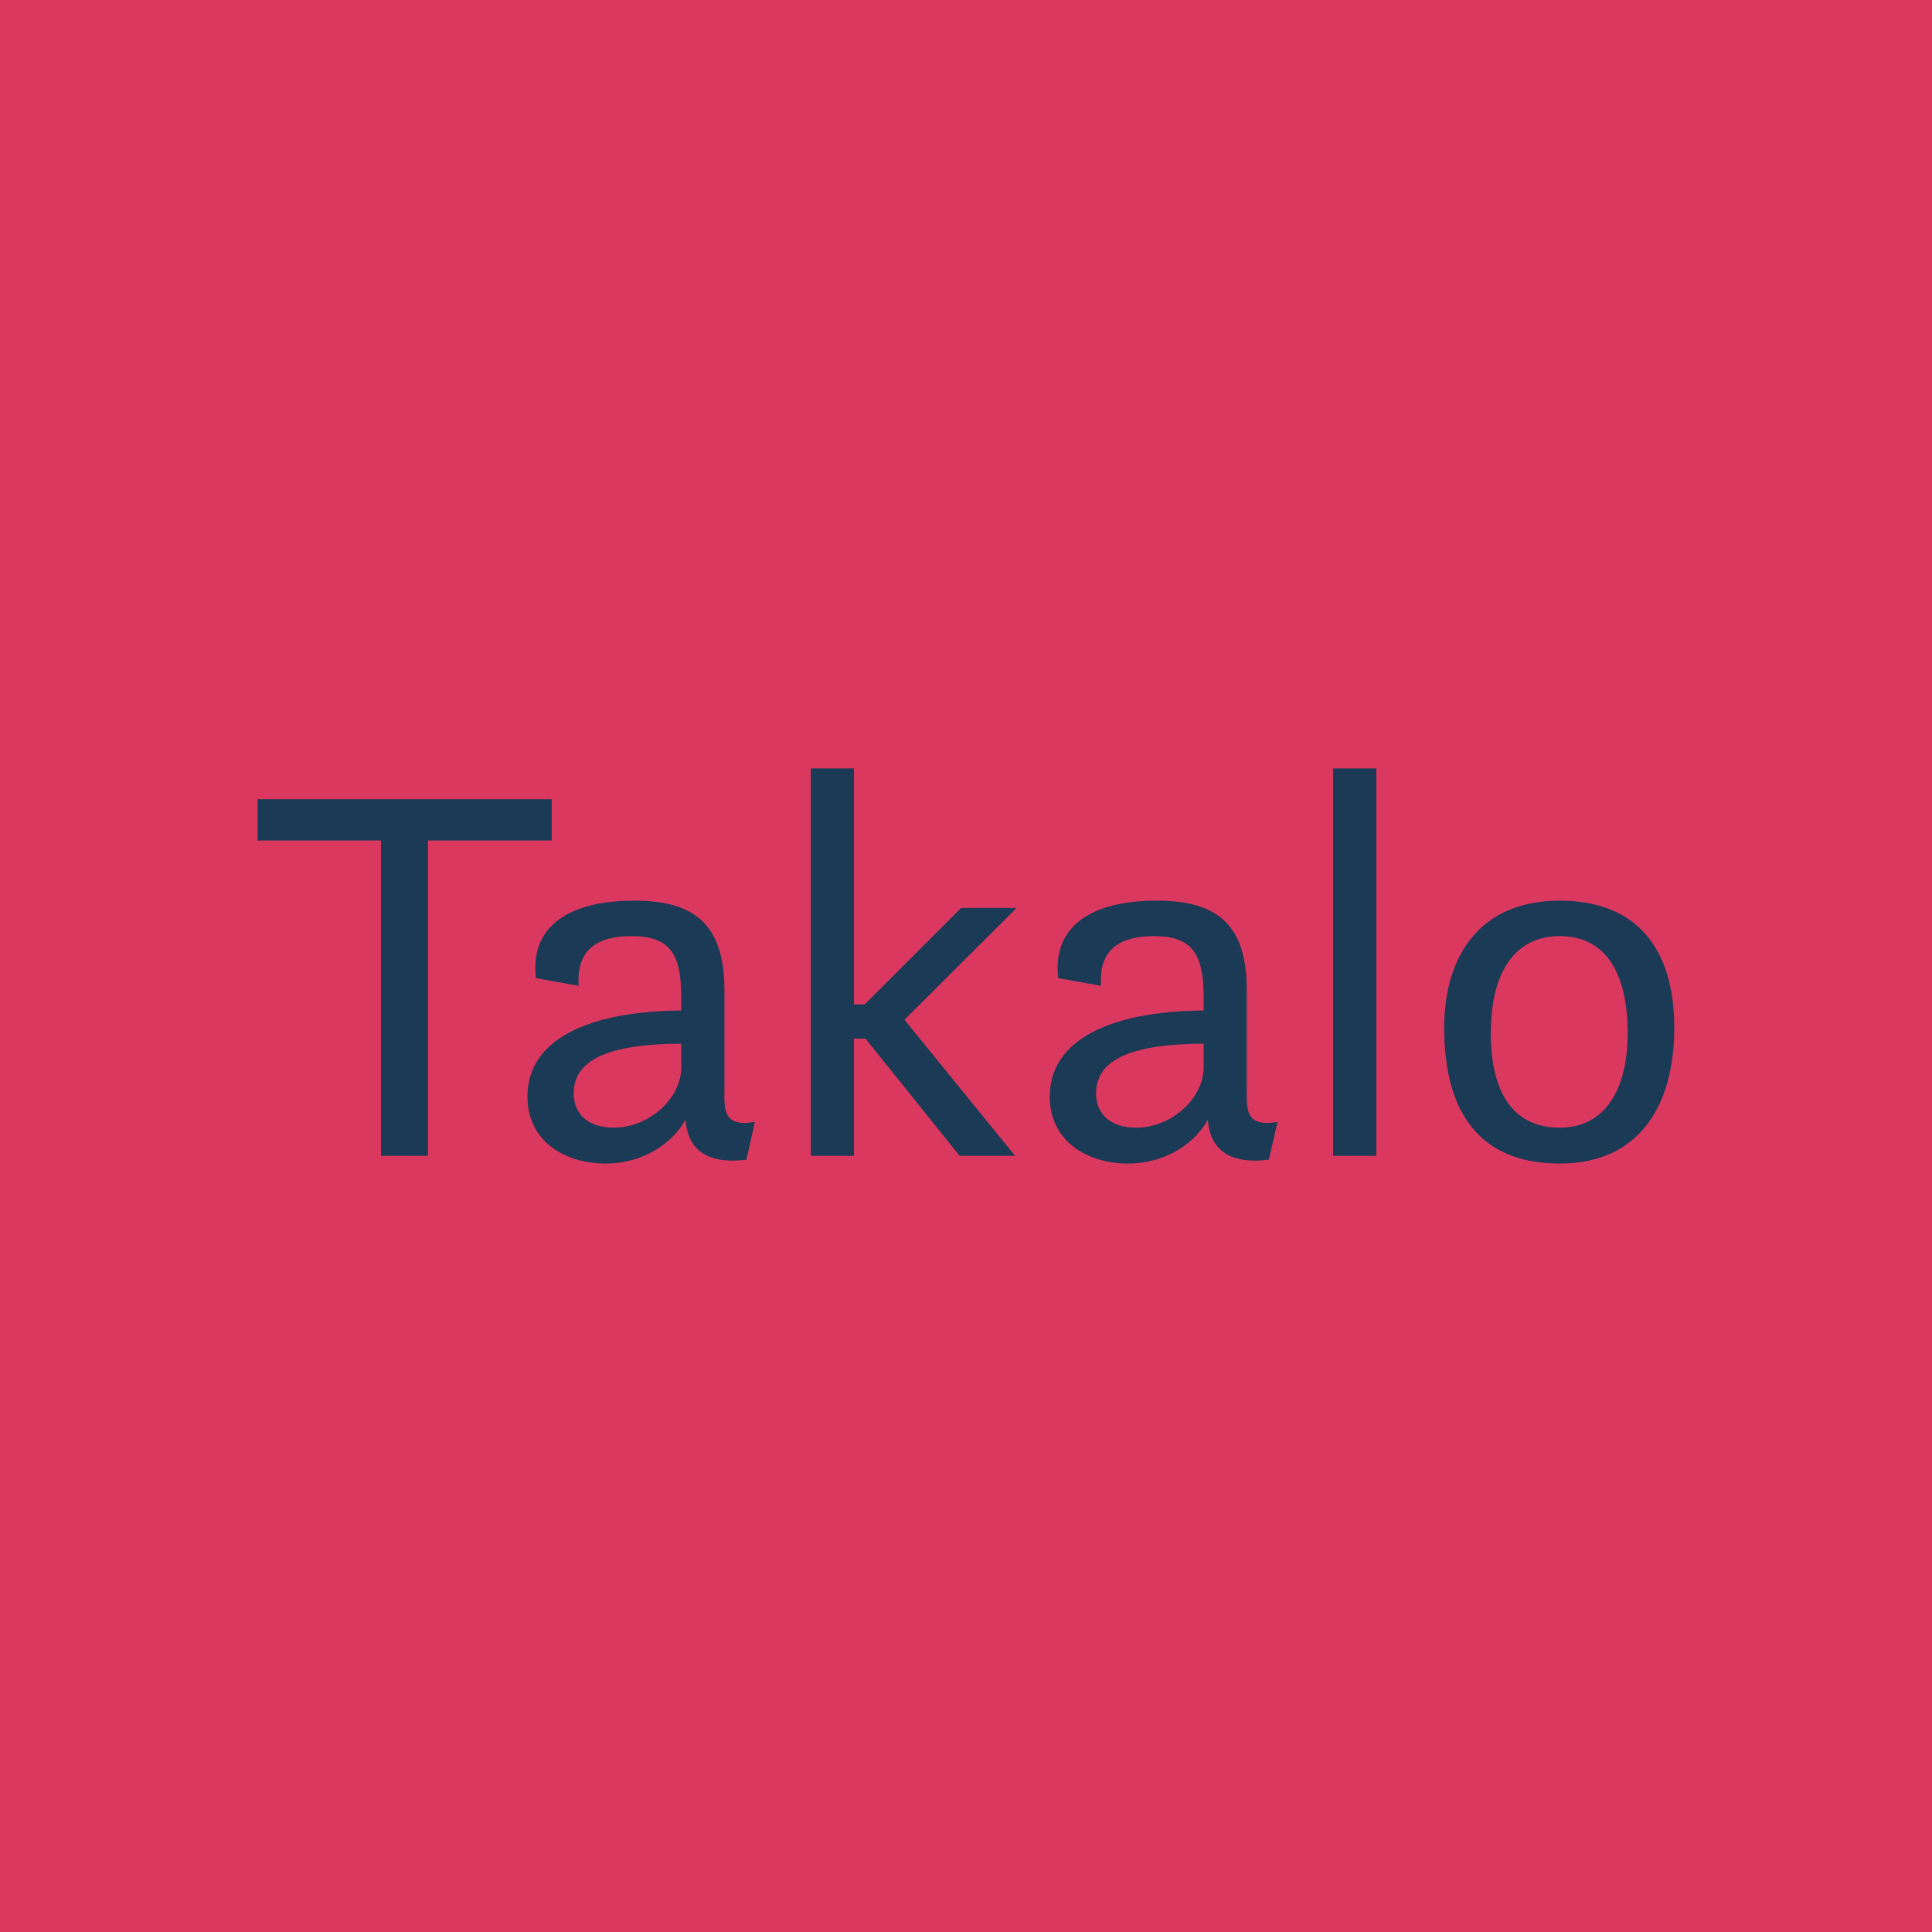 <svg data-v-fde0c5aa="" xmlns="http://www.w3.org/2000/svg" viewBox="0 0 300 300" class="font"><!----><defs data-v-fde0c5aa=""><!----></defs><rect data-v-fde0c5aa="" fill="#DB3860" x="0" y="0" width="300px" height="300px" class="logo-background-square"></rect><defs data-v-fde0c5aa=""><!----></defs><g data-v-fde0c5aa="" id="93a72b81-815c-4440-b11b-165ffb059def" fill="#1B3A55" transform="matrix(5.986,0,0,5.986,37.965,97.769)"><path d="M0.34 5.47L3.54 5.47L3.54 13.65L4.76 13.65L4.76 5.47L7.97 5.47L7.97 4.40L0.34 4.40ZM13.02 13.75L13.24 12.77C12.39 12.92 12.45 12.42 12.45 11.91L12.45 9.37C12.45 7.74 11.77 7.03 10.12 7.03C8.26 7.03 7.41 7.81 7.56 9.04L8.67 9.24C8.60 8.29 9.17 7.95 10.04 7.95C11.03 7.95 11.33 8.41 11.33 9.52L11.33 9.88C8.90 9.90 7.34 10.64 7.34 12.11C7.34 13.29 8.33 13.85 9.37 13.85C10.37 13.85 11.13 13.29 11.44 12.71C11.48 13.30 11.80 13.90 13.02 13.75ZM11.33 11.42C11.27 12.25 10.43 12.92 9.58 12.92C8.92 12.92 8.54 12.57 8.54 12.03C8.54 11.20 9.35 10.75 11.33 10.74ZM18.55 13.65L19.99 13.65L17.12 10.12L20.03 7.22L18.59 7.22L16.09 9.72L15.81 9.72L15.81 3.60L14.69 3.60L14.69 13.65L15.81 13.65L15.81 10.61L16.11 10.61ZM26.57 13.75L26.80 12.77C25.94 12.92 26.00 12.42 26.00 11.91L26.00 9.37C26.00 7.74 25.33 7.03 23.67 7.03C21.81 7.03 20.96 7.81 21.11 9.04L22.22 9.24C22.15 8.29 22.72 7.95 23.59 7.95C24.58 7.95 24.88 8.41 24.88 9.52L24.88 9.88C22.46 9.90 20.89 10.64 20.89 12.11C20.89 13.29 21.88 13.85 22.92 13.85C23.93 13.85 24.68 13.29 24.99 12.71C25.03 13.30 25.35 13.90 26.57 13.75ZM24.88 11.42C24.82 12.25 23.98 12.92 23.13 12.92C22.47 12.92 22.09 12.57 22.09 12.03C22.09 11.20 22.90 10.75 24.88 10.74ZM28.24 13.65L29.36 13.65L29.36 3.60L28.24 3.60ZM34.12 13.85C36.20 13.85 37.09 12.32 37.09 10.33C37.09 8.25 36.09 7.03 34.12 7.03C32.07 7.03 31.12 8.44 31.12 10.33C31.12 12.47 32.00 13.85 34.12 13.85ZM34.12 12.92C32.96 12.92 32.33 12.08 32.33 10.47C32.33 8.88 32.96 7.95 34.12 7.95C35.27 7.95 35.88 8.85 35.88 10.47C35.88 11.96 35.27 12.92 34.12 12.92Z"></path></g><!----><!----></svg>